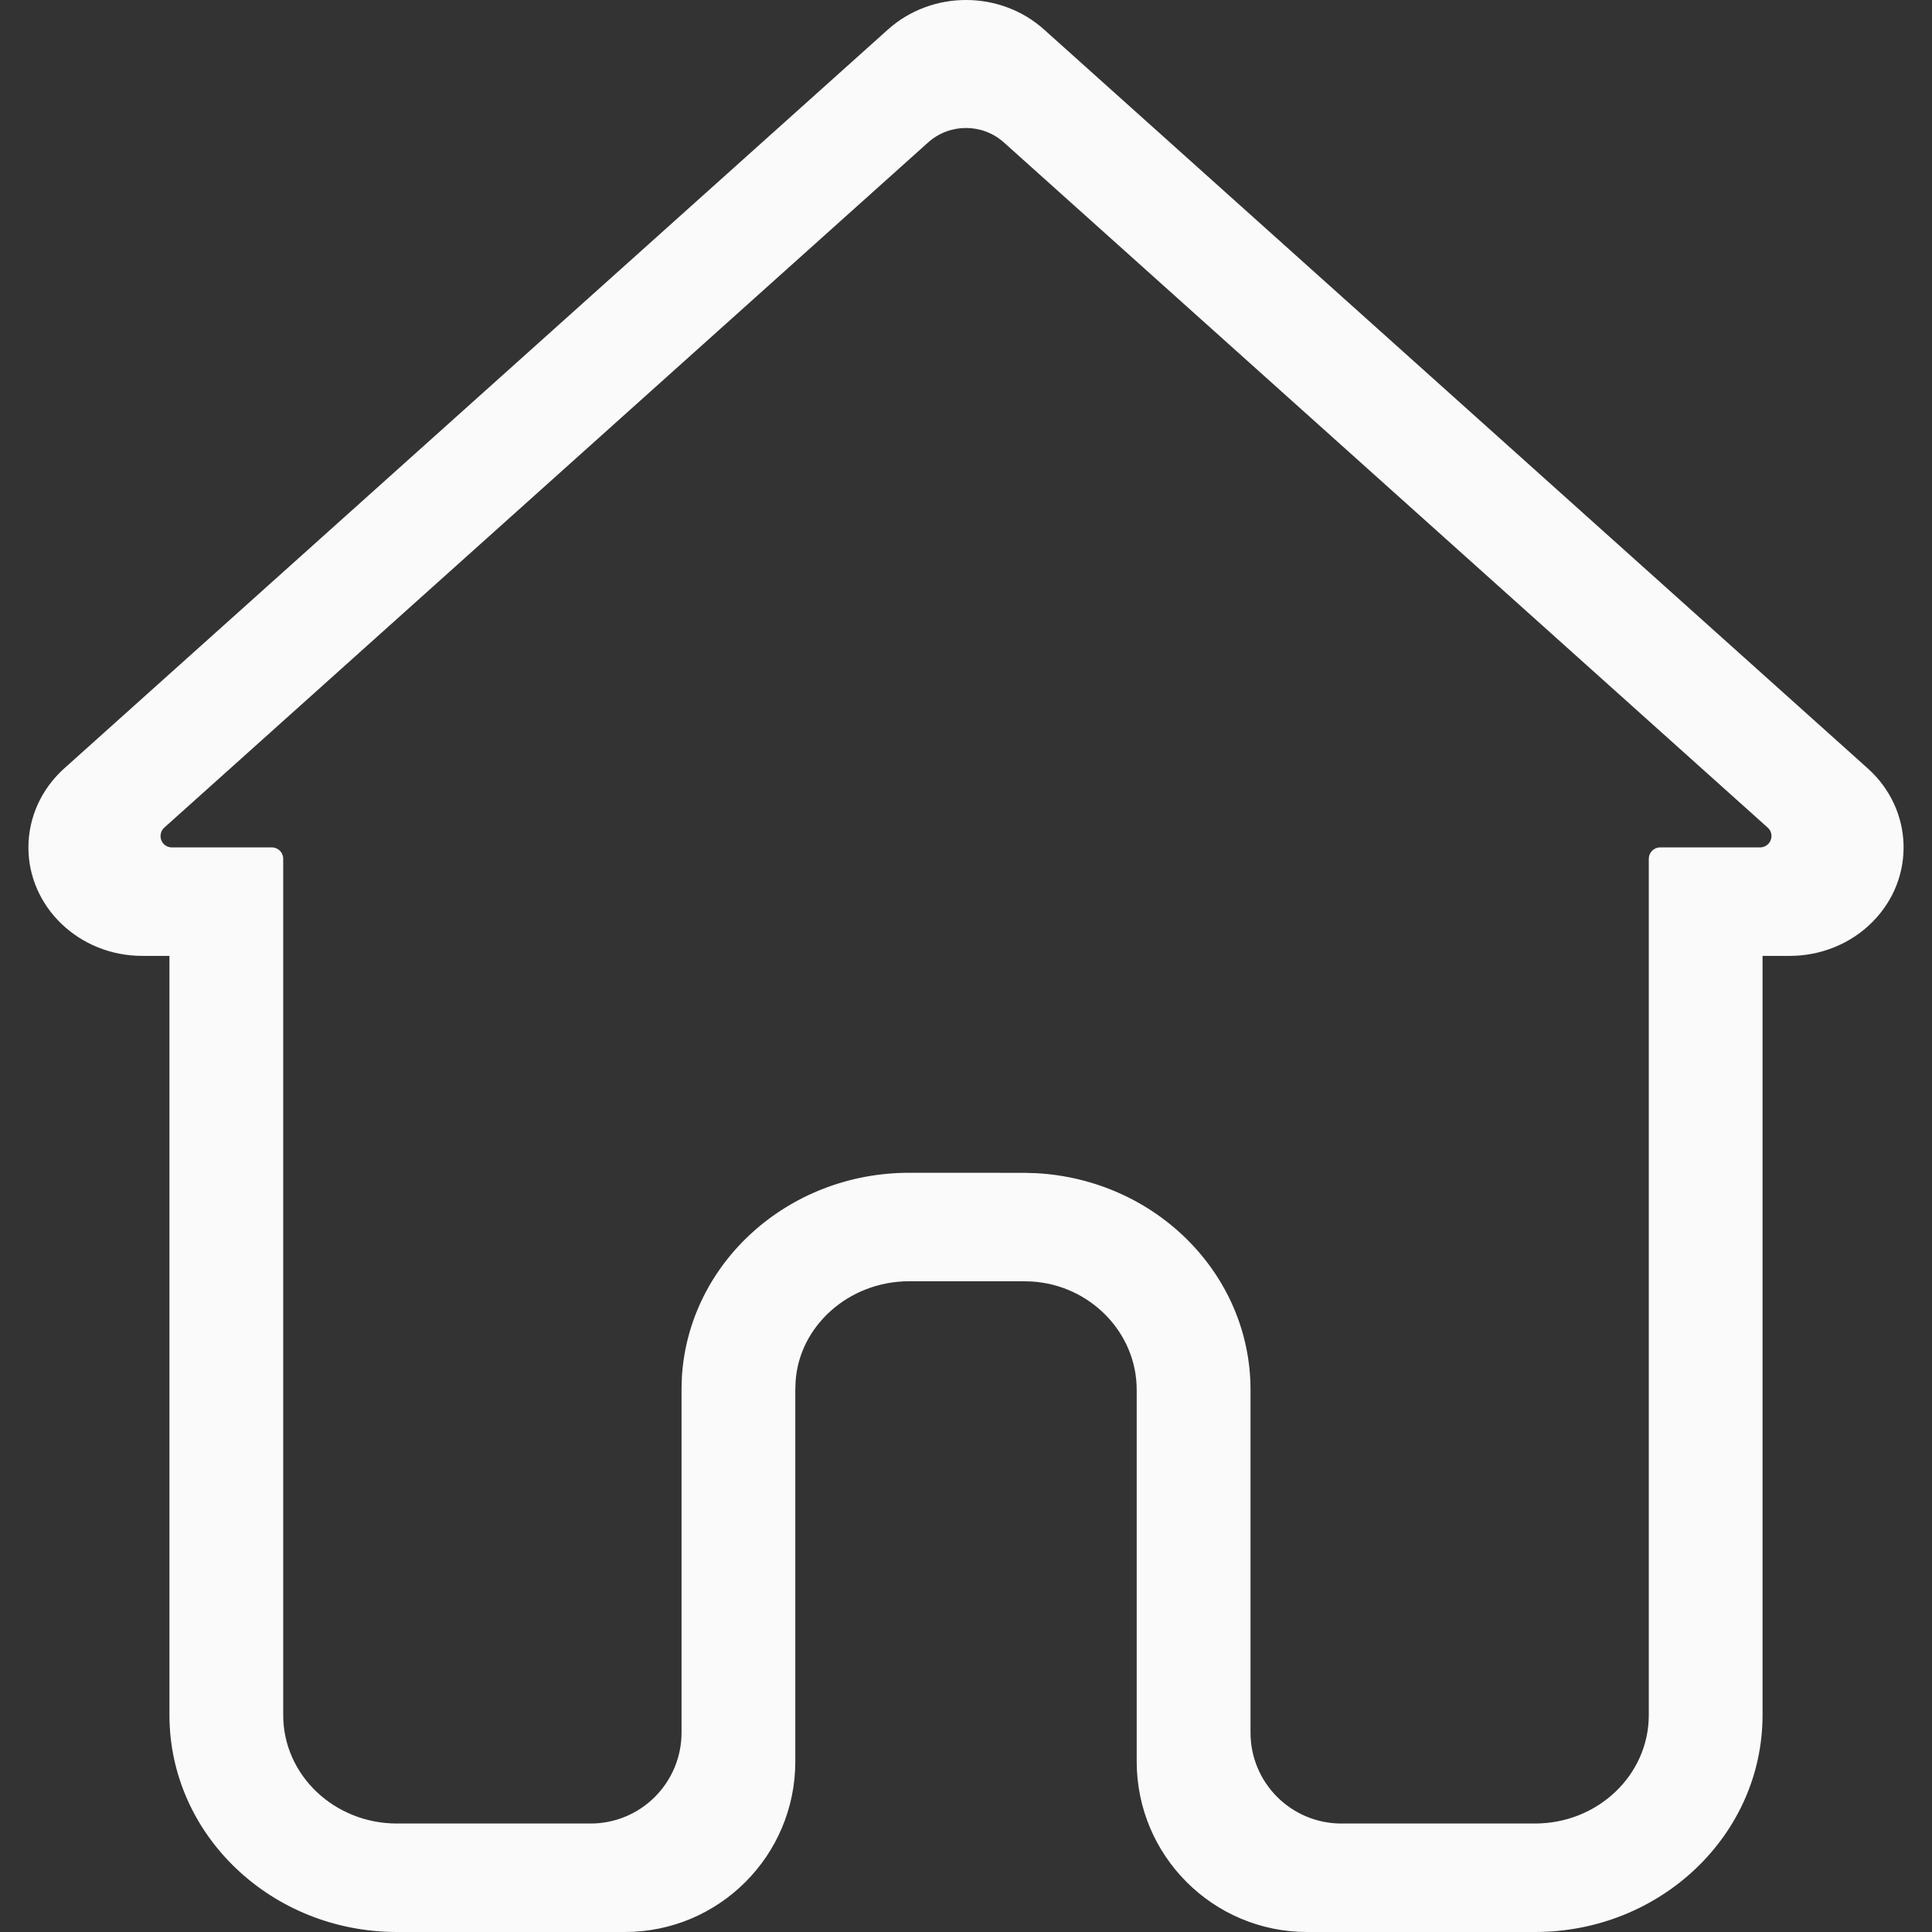 <!DOCTYPE svg PUBLIC "-//W3C//DTD SVG 1.1//EN" "http://www.w3.org/Graphics/SVG/1.1/DTD/svg11.dtd">

<!-- Uploaded to: SVG Repo, www.svgrepo.com, Transformed by: SVG Repo Mixer Tools -->
<svg width="24px" height="24px" viewBox="-0.5 0 34 34" version="1.1" xmlns="http://www.w3.org/2000/svg" xmlns:xlink="http://www.w3.org/1999/xlink" fill="#000000">

<rect x="-0.5" y="0" width="34" height="34" fill="#333333" stroke="none"/>

<g id="SVGRepo_bgCarrier" stroke-width="0"/>

<g id="SVGRepo_tracerCarrier" stroke-linecap="round" stroke-linejoin="round"/>

<g id="SVGRepo_iconCarrier"> <title>home</title> <desc>Created with Sketch.</desc> <g id="icons" stroke="none" stroke-width="1" fill="none" fill-rule="evenodd"> <g id="ui-gambling-website-lined-icnos-casinoshunter" transform="translate(-83, -153)" fill="#FAFAFA" fill-rule="nonzero"> <g id="square-filled" transform="translate(50, 120)"> <path d="M35.003,49.822 C33.897,49.822 33,48.967 33,47.913 C33,47.387 33.228,46.884 33.63,46.523 L48.127,33.519 C48.899,32.827 50.101,32.827 50.873,33.519 L65.37,46.523 C66.175,47.246 66.214,48.454 65.456,49.221 C65.077,49.605 64.55,49.822 63.997,49.822 L63.518,49.822 L63.518,63.183 C63.518,65.291 61.725,67 59.513,67 L55.504,67 C53.847,67 52.504,65.657 52.504,64 L52.504,57.457 L52.504,57.457 C52.504,56.444 51.674,55.609 50.649,55.552 L50.501,55.548 L48.499,55.548 C47.437,55.548 46.561,56.339 46.501,57.316 L46.496,57.457 L46.496,64 C46.496,65.657 45.153,67 43.496,67 L39.487,67 L39.487,67 C37.275,67 35.482,65.291 35.482,63.183 L35.482,49.822 L35.003,49.822 Z M56.107,65.091 L59.513,65.091 L59.513,65.091 C60.619,65.091 61.516,64.237 61.516,63.183 L61.516,48.113 C61.516,48.003 61.605,47.913 61.716,47.913 L63.475,47.913 C63.585,47.913 63.675,47.824 63.675,47.713 C63.675,47.656 63.651,47.602 63.608,47.564 L50.168,35.508 C49.788,35.167 49.212,35.167 48.832,35.508 L35.392,47.564 C35.309,47.638 35.302,47.765 35.376,47.847 C35.414,47.889 35.468,47.913 35.525,47.913 L37.284,47.913 C37.395,47.913 37.484,48.003 37.484,48.113 L37.484,63.183 L37.484,63.183 C37.484,64.237 38.381,65.091 39.487,65.091 L42.893,65.091 C43.777,65.091 44.493,64.375 44.494,63.491 L44.494,57.429 L44.494,57.429 L44.5,57.233 C44.623,55.22 46.374,53.639 48.499,53.639 L50.53,53.64 L50.736,53.646 C52.848,53.762 54.507,55.432 54.507,57.457 L54.507,63.491 C54.507,64.375 55.223,65.091 56.107,65.091 Z" id="home"> </path> </g> </g> </g> </g>

</svg>